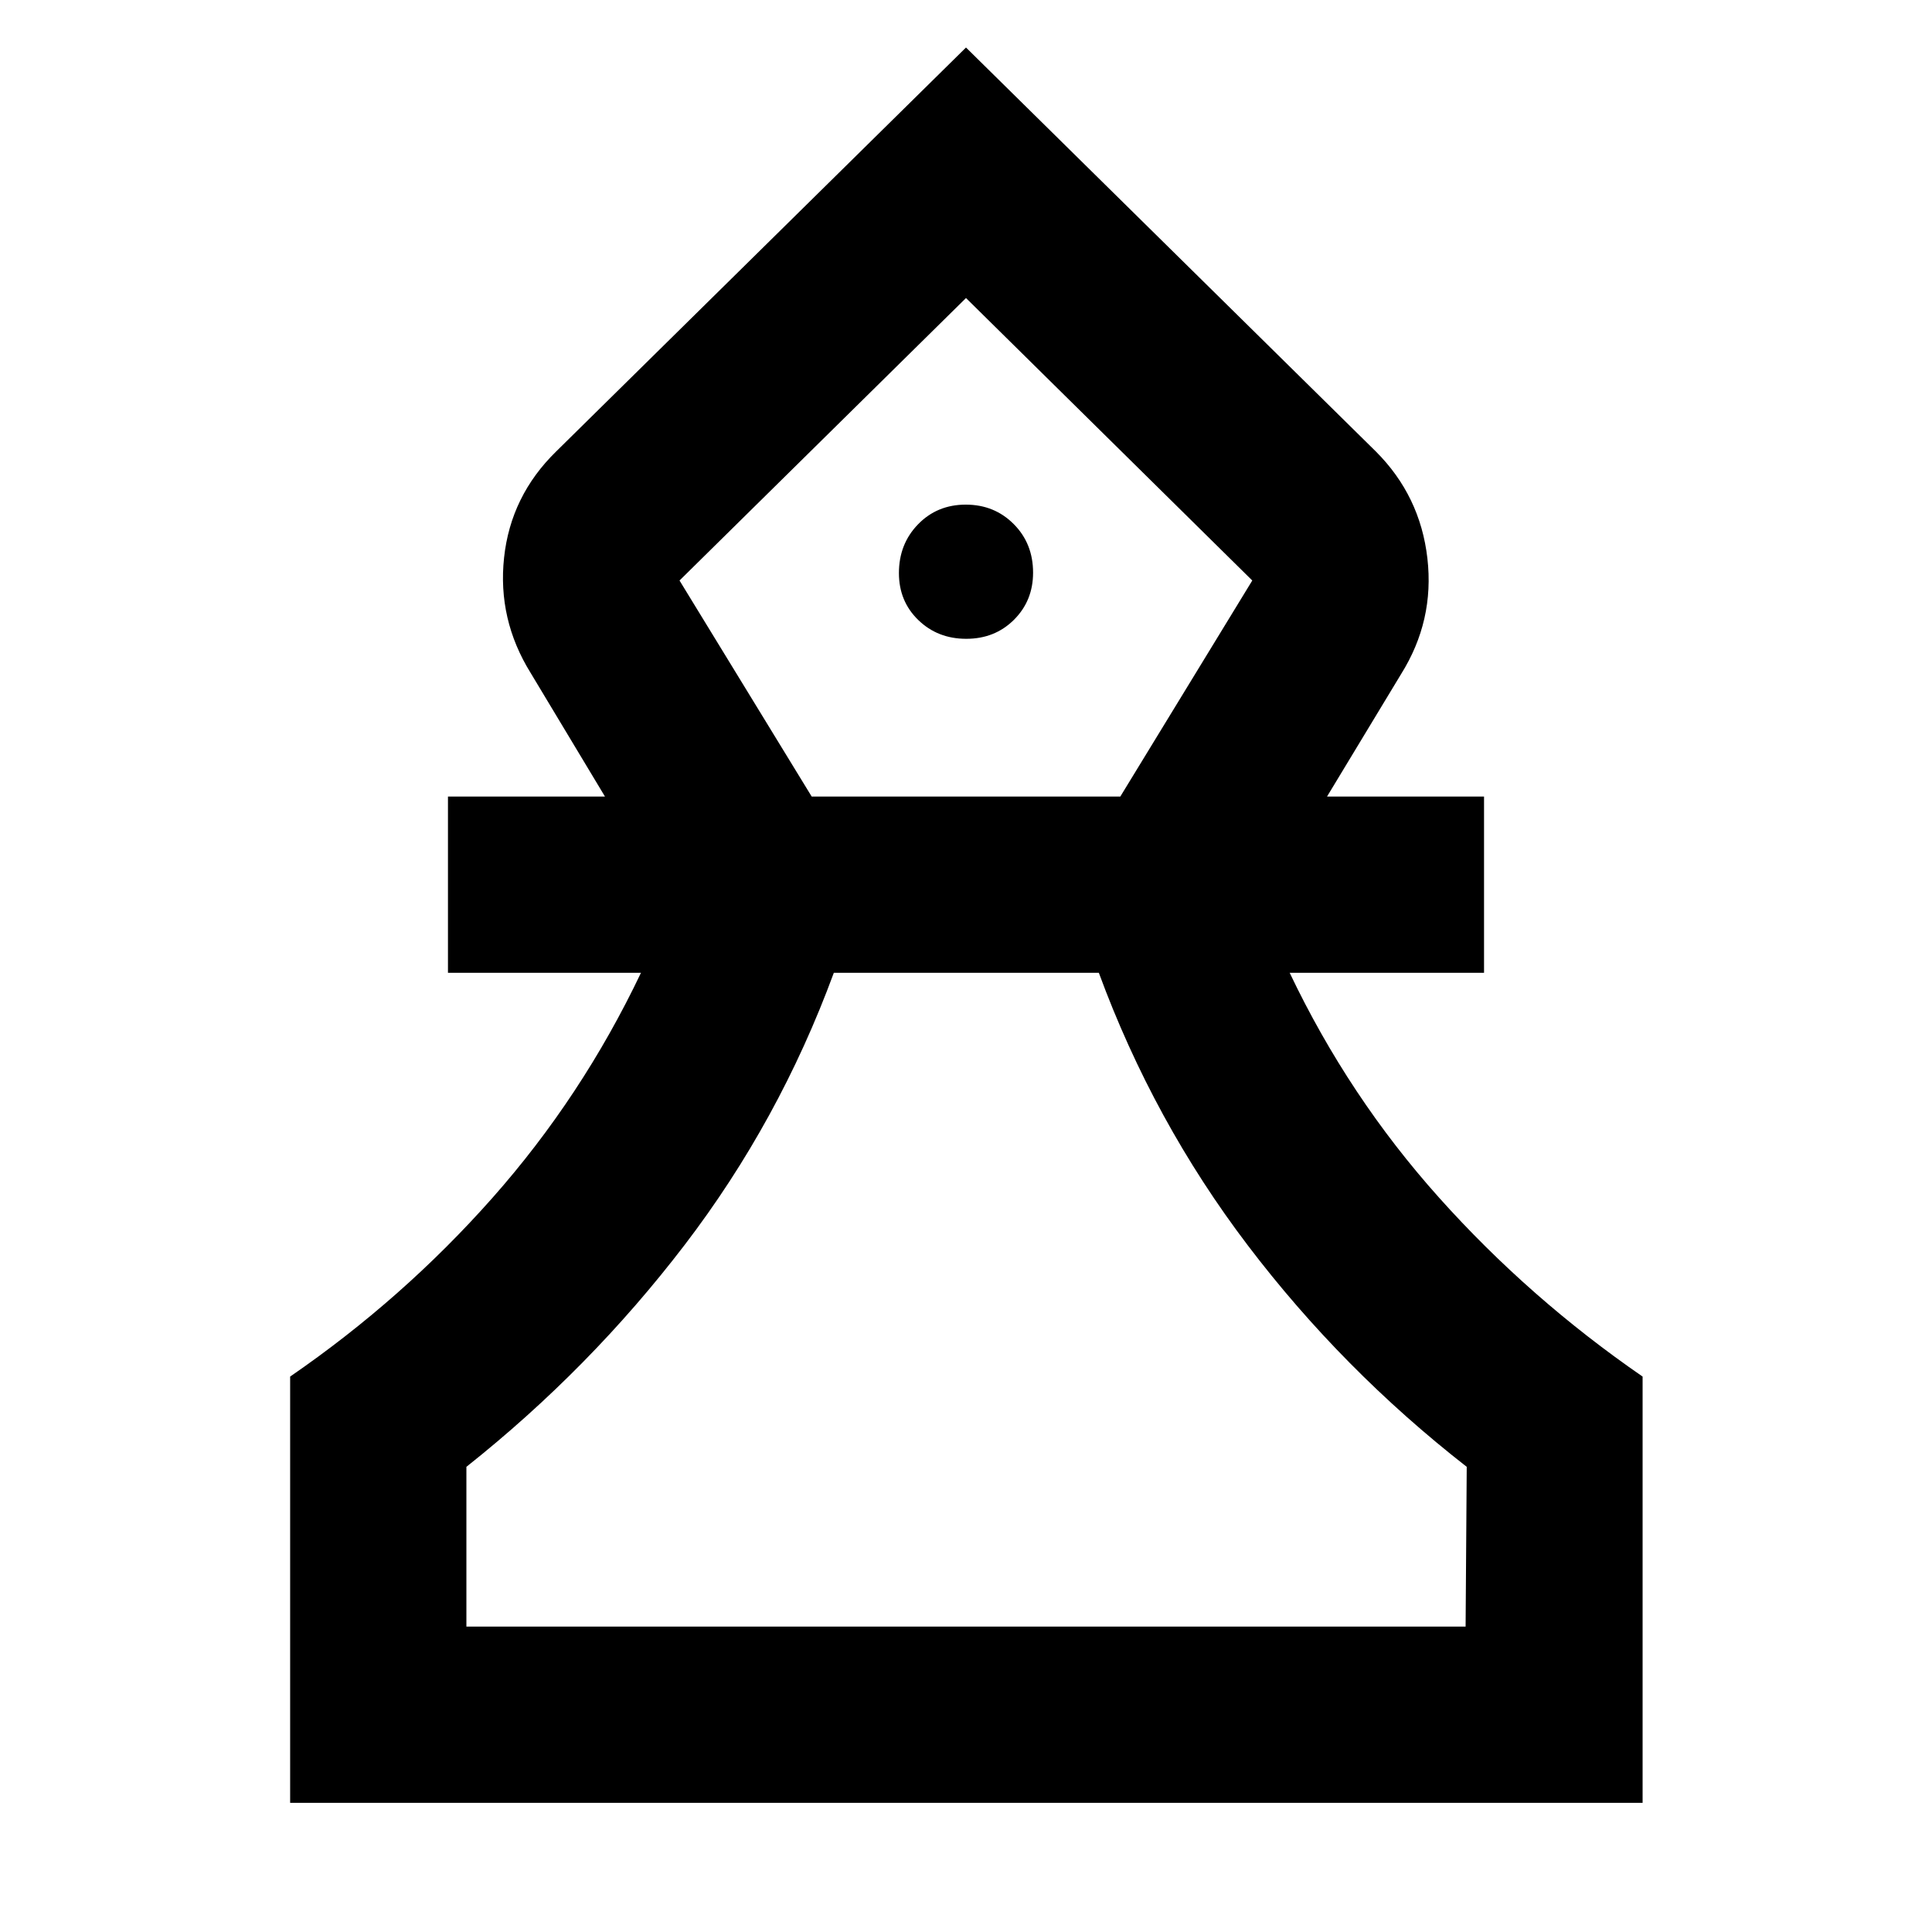 <svg xmlns="http://www.w3.org/2000/svg" height="40" viewBox="0 -960 960 960" width="40"><path d="M144.17-64.17v-211.82q56.08-38.59 100.54-88.82 44.46-50.23 73.78-111.8h-95.9v-87.58h78.02l-36.91-61.39q-16.53-26.64-13.23-57.31 3.29-30.68 25.86-52.76L480-936.39l203.67 200.74q22.03 22.03 25.59 53.06 3.57 31.02-13.14 57.66l-36.73 60.74h78.02v87.58h-96.57q29.32 61.57 74.21 111.7 44.89 50.14 101.15 88.92v211.82H144.17Zm87.58-87.58h496.5l.56-79.39Q667-279.35 620.07-341.12q-46.93-61.76-74.06-135.49H414.32q-27.13 73.73-74.13 135.21-47 61.49-108.44 110.26v79.39Zm171.58-412.44h153.34l65.58-107.36L480-811.91 337.65-671.55l65.68 107.36Zm76.79-78.39q14.21 0 23.71-9.45 9.5-9.46 9.5-23.43 0-14.46-9.61-24.12-9.62-9.67-23.84-9.67-14.21 0-23.71 9.78t-9.5 24.24q0 13.98 9.61 23.31 9.62 9.34 23.84 9.34Zm.45 490.83Zm0-660.16Z"/></svg>